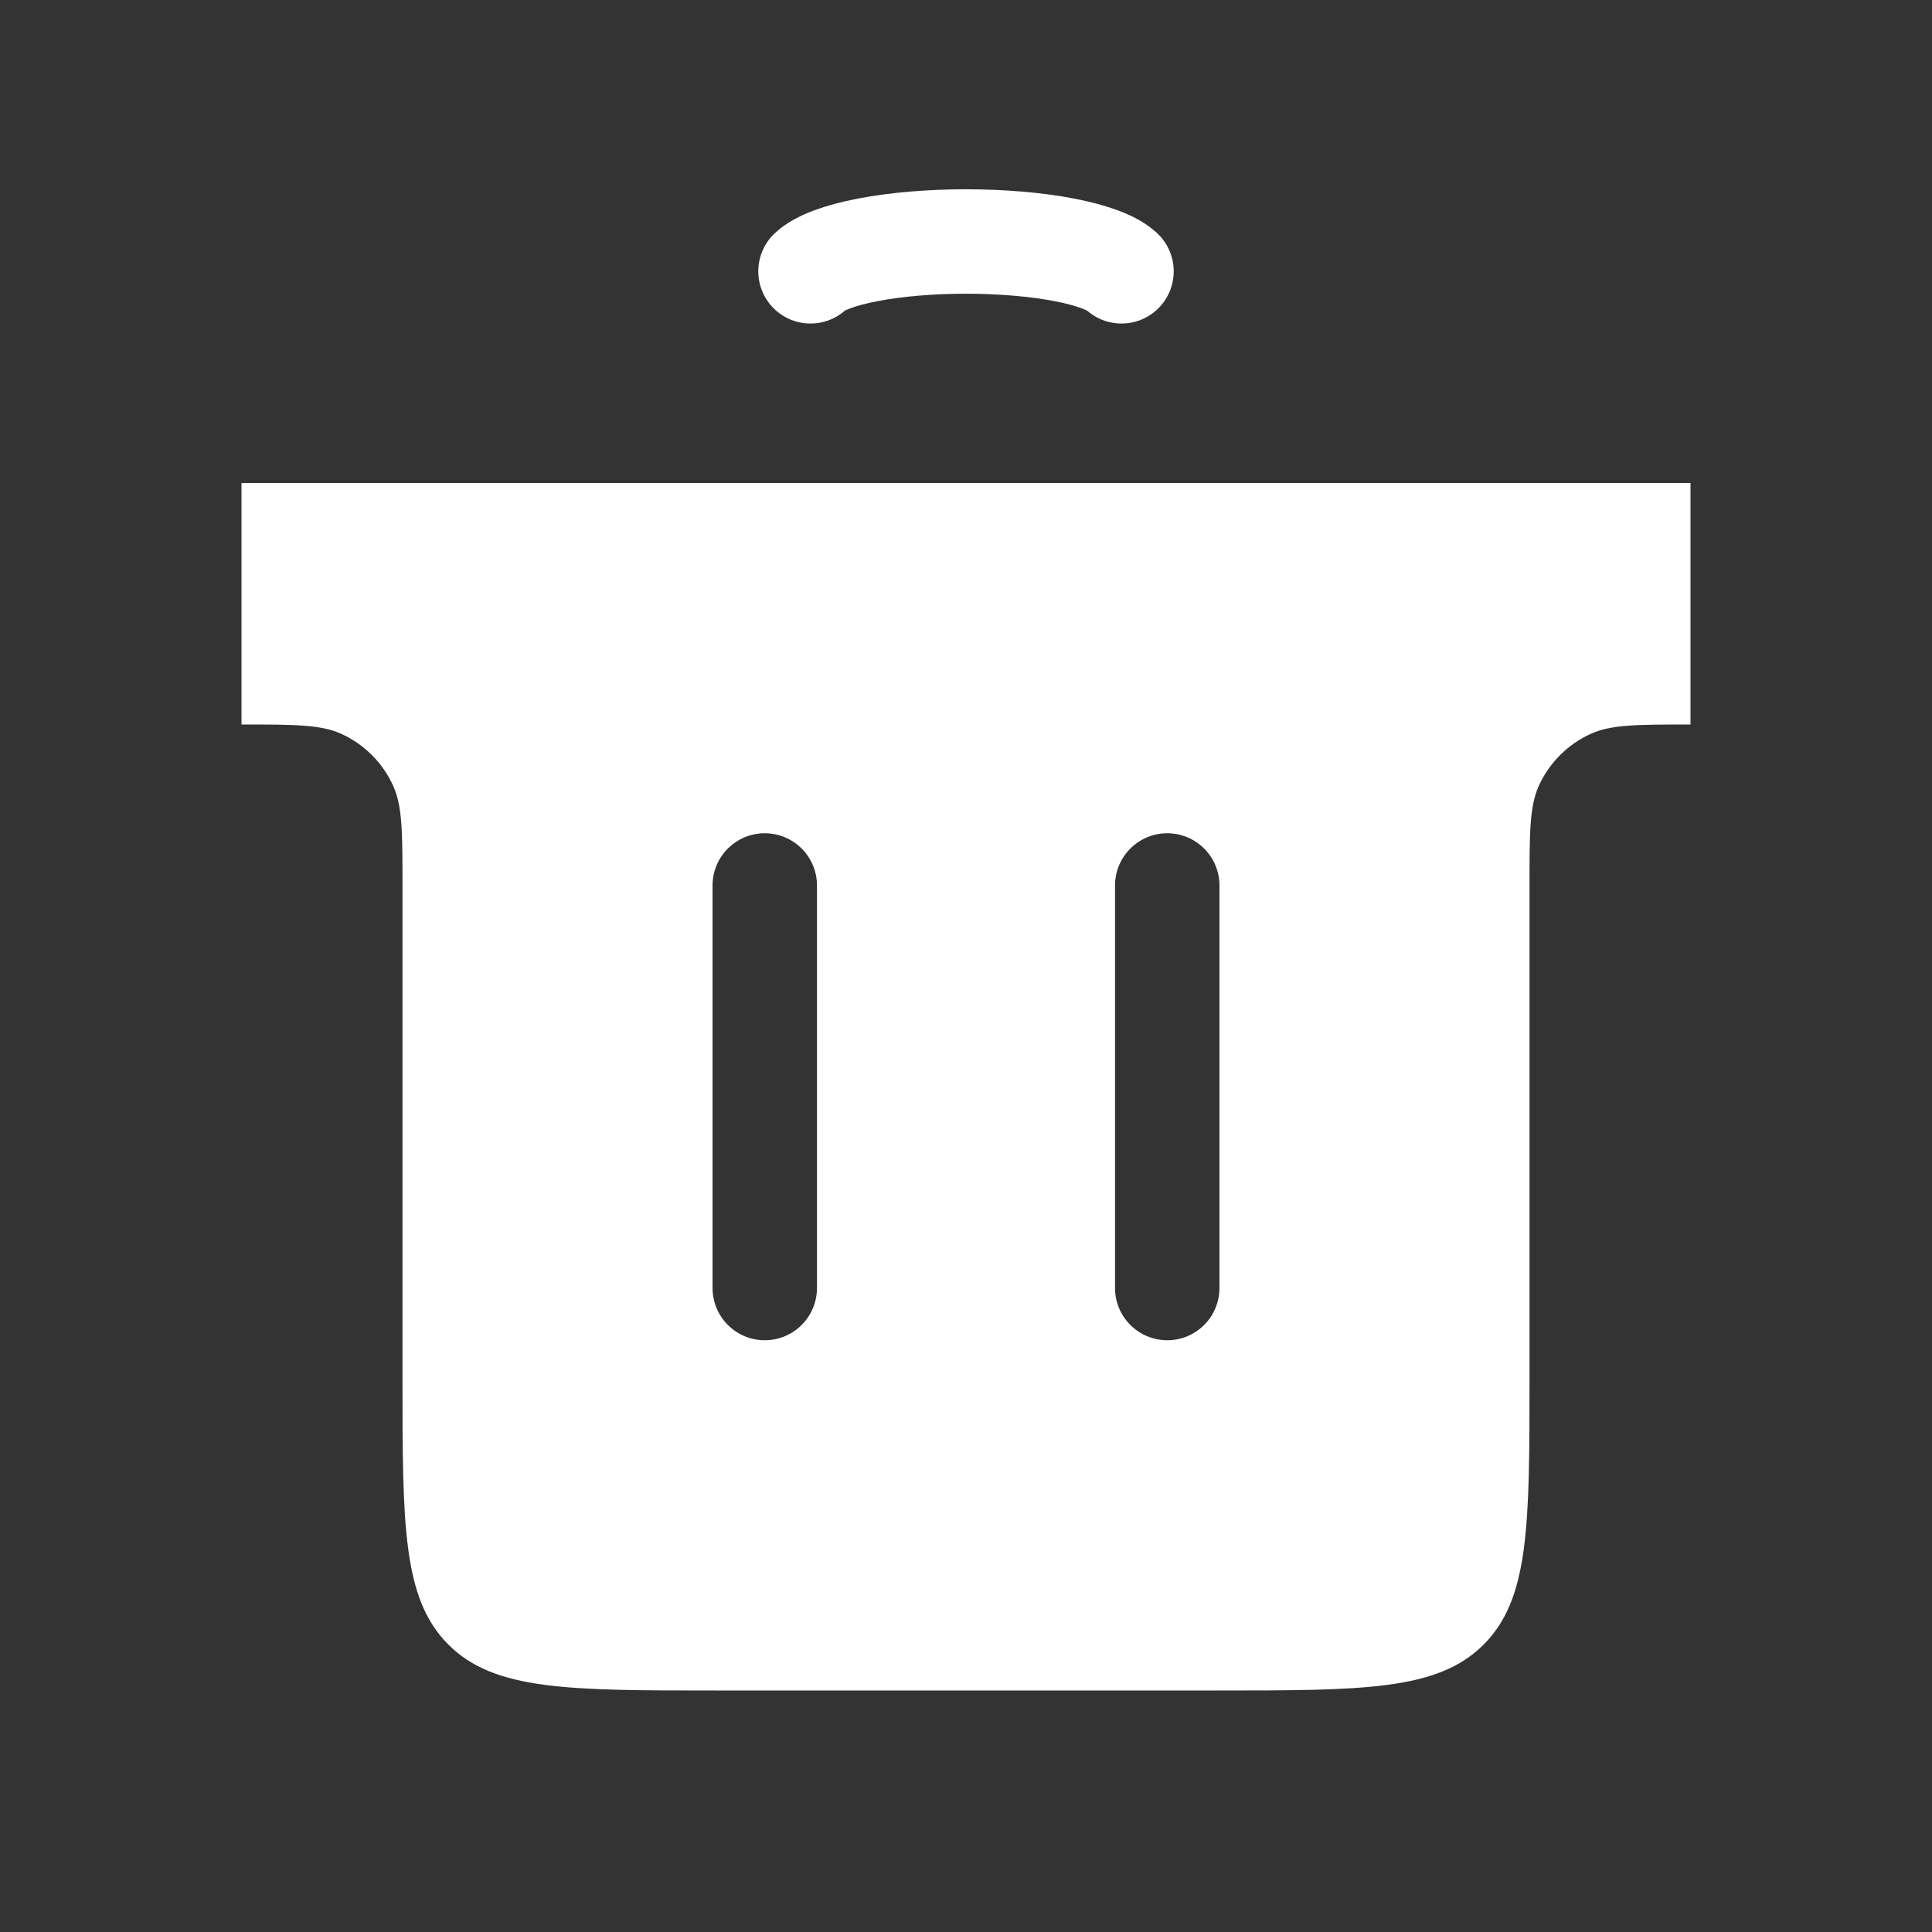 <svg width="37" height="37" viewBox="0 0 37 37" fill="none" xmlns="http://www.w3.org/2000/svg">
<rect x="0" y="0" width="37" height="37" fill="#333333" stroke="none"/>
<path fill-rule="evenodd" clip-rule="evenodd" d="M32.375 9.25H4.625V13.875C5.635 13.875 6.14 13.875 6.534 14.053C6.976 14.254 7.33 14.608 7.53 15.05C7.708 15.443 7.708 15.948 7.708 16.958V26.375C7.708 29.203 7.708 30.618 8.587 31.496C9.466 32.375 10.88 32.375 13.708 32.375H23.292C26.12 32.375 27.534 32.375 28.413 31.496C29.292 30.618 29.292 29.203 29.292 26.375V16.958C29.292 15.948 29.292 15.443 29.47 15.05C29.67 14.608 30.024 14.254 30.466 14.053C30.86 13.875 31.365 13.875 32.375 13.875V9.25ZM15.646 16.958C15.646 16.406 15.198 15.958 14.646 15.958C14.094 15.958 13.646 16.406 13.646 16.958V24.667C13.646 25.219 14.094 25.667 14.646 25.667C15.198 25.667 15.646 25.219 15.646 24.667V16.958ZM23.354 16.958C23.354 16.406 22.907 15.958 22.354 15.958C21.802 15.958 21.354 16.406 21.354 16.958V24.667C21.354 25.219 21.802 25.667 22.354 25.667C22.907 25.667 23.354 25.219 23.354 24.667V16.958Z" fill="white"/>
<path d="M15.522 5.196C15.697 5.032 16.084 4.888 16.623 4.784C17.162 4.681 17.821 4.625 18.5 4.625C19.179 4.625 19.838 4.681 20.377 4.784C20.916 4.888 21.303 5.032 21.478 5.196" stroke="white" stroke-width="2" stroke-linecap="round"/>
</svg>
